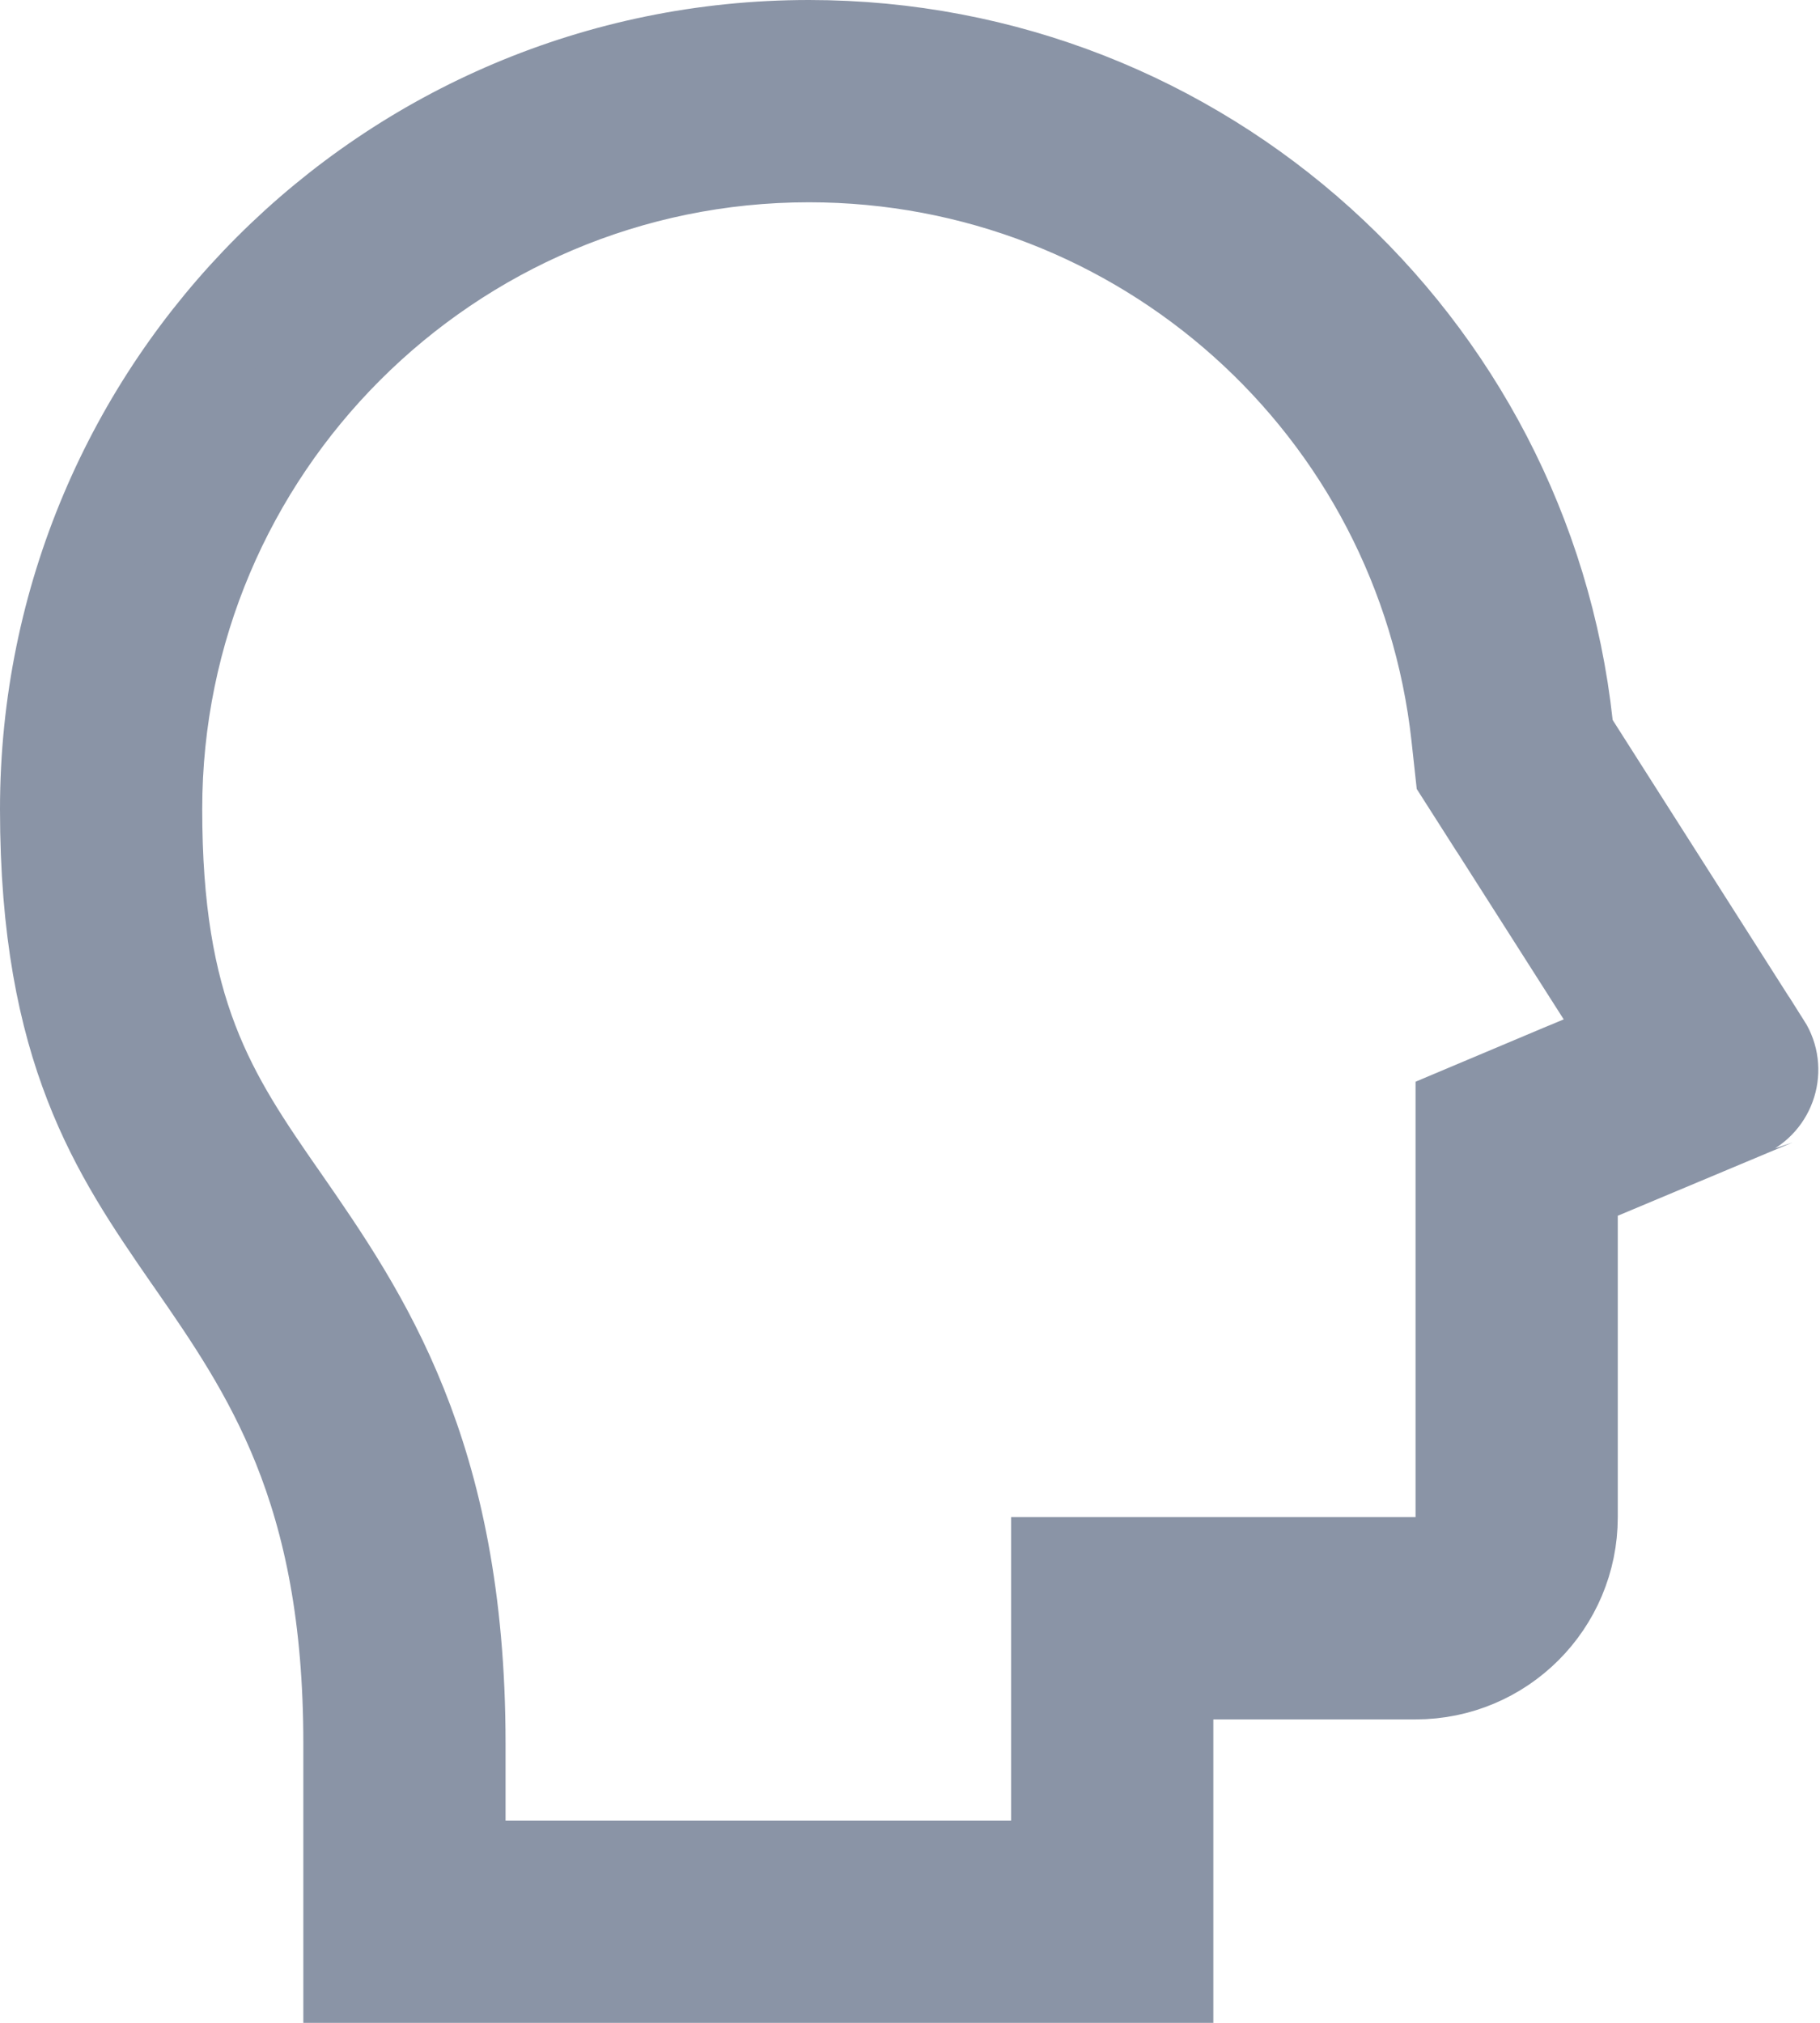 <svg width="18" height="20" viewBox="0 0 18 20" fill="none" xmlns="http://www.w3.org/2000/svg">
<path d="M17.418 10.355L17.419 10.355C17.555 10.569 17.468 10.859 17.23 10.962C17.23 10.962 17.229 10.962 17.229 10.963L15.807 11.559L15.5 11.688V12.02V15C15.5 15.829 14.829 16.5 14 16.5H12H11.5V17V19.5H3.5V17.238C3.5 15.981 3.303 15.051 2.995 14.284C2.698 13.544 2.305 12.976 1.942 12.452C1.931 12.437 1.921 12.423 1.911 12.408C1.536 11.866 1.192 11.361 0.935 10.697C0.679 10.038 0.5 9.198 0.5 8C0.5 3.858 3.858 0.5 8 0.5C11.863 0.5 15.042 3.418 15.452 7.171L15.465 7.287L15.527 7.386L17.418 10.355ZM10.5 18V15.5H14H14.5V15V11.027L15.416 10.641L15.417 10.641L15.658 10.54L16.206 10.312L15.887 9.81L14.684 7.923L14.683 7.923L14.496 7.63L14.458 7.282C14.458 7.282 14.458 7.282 14.458 7.281C14.098 3.984 11.317 1.5 8 1.5C4.415 1.5 1.5 4.415 1.5 8C1.5 8.995 1.628 9.711 1.862 10.319C2.09 10.913 2.411 11.377 2.741 11.853L2.753 11.87L2.754 11.871C3.163 12.461 3.592 13.082 3.925 13.914C4.257 14.741 4.5 15.796 4.5 17.238V18V18.5H5H10H10.5V18Z" fill="#8A94A6" stroke="#8A94A6"/>
</svg>
